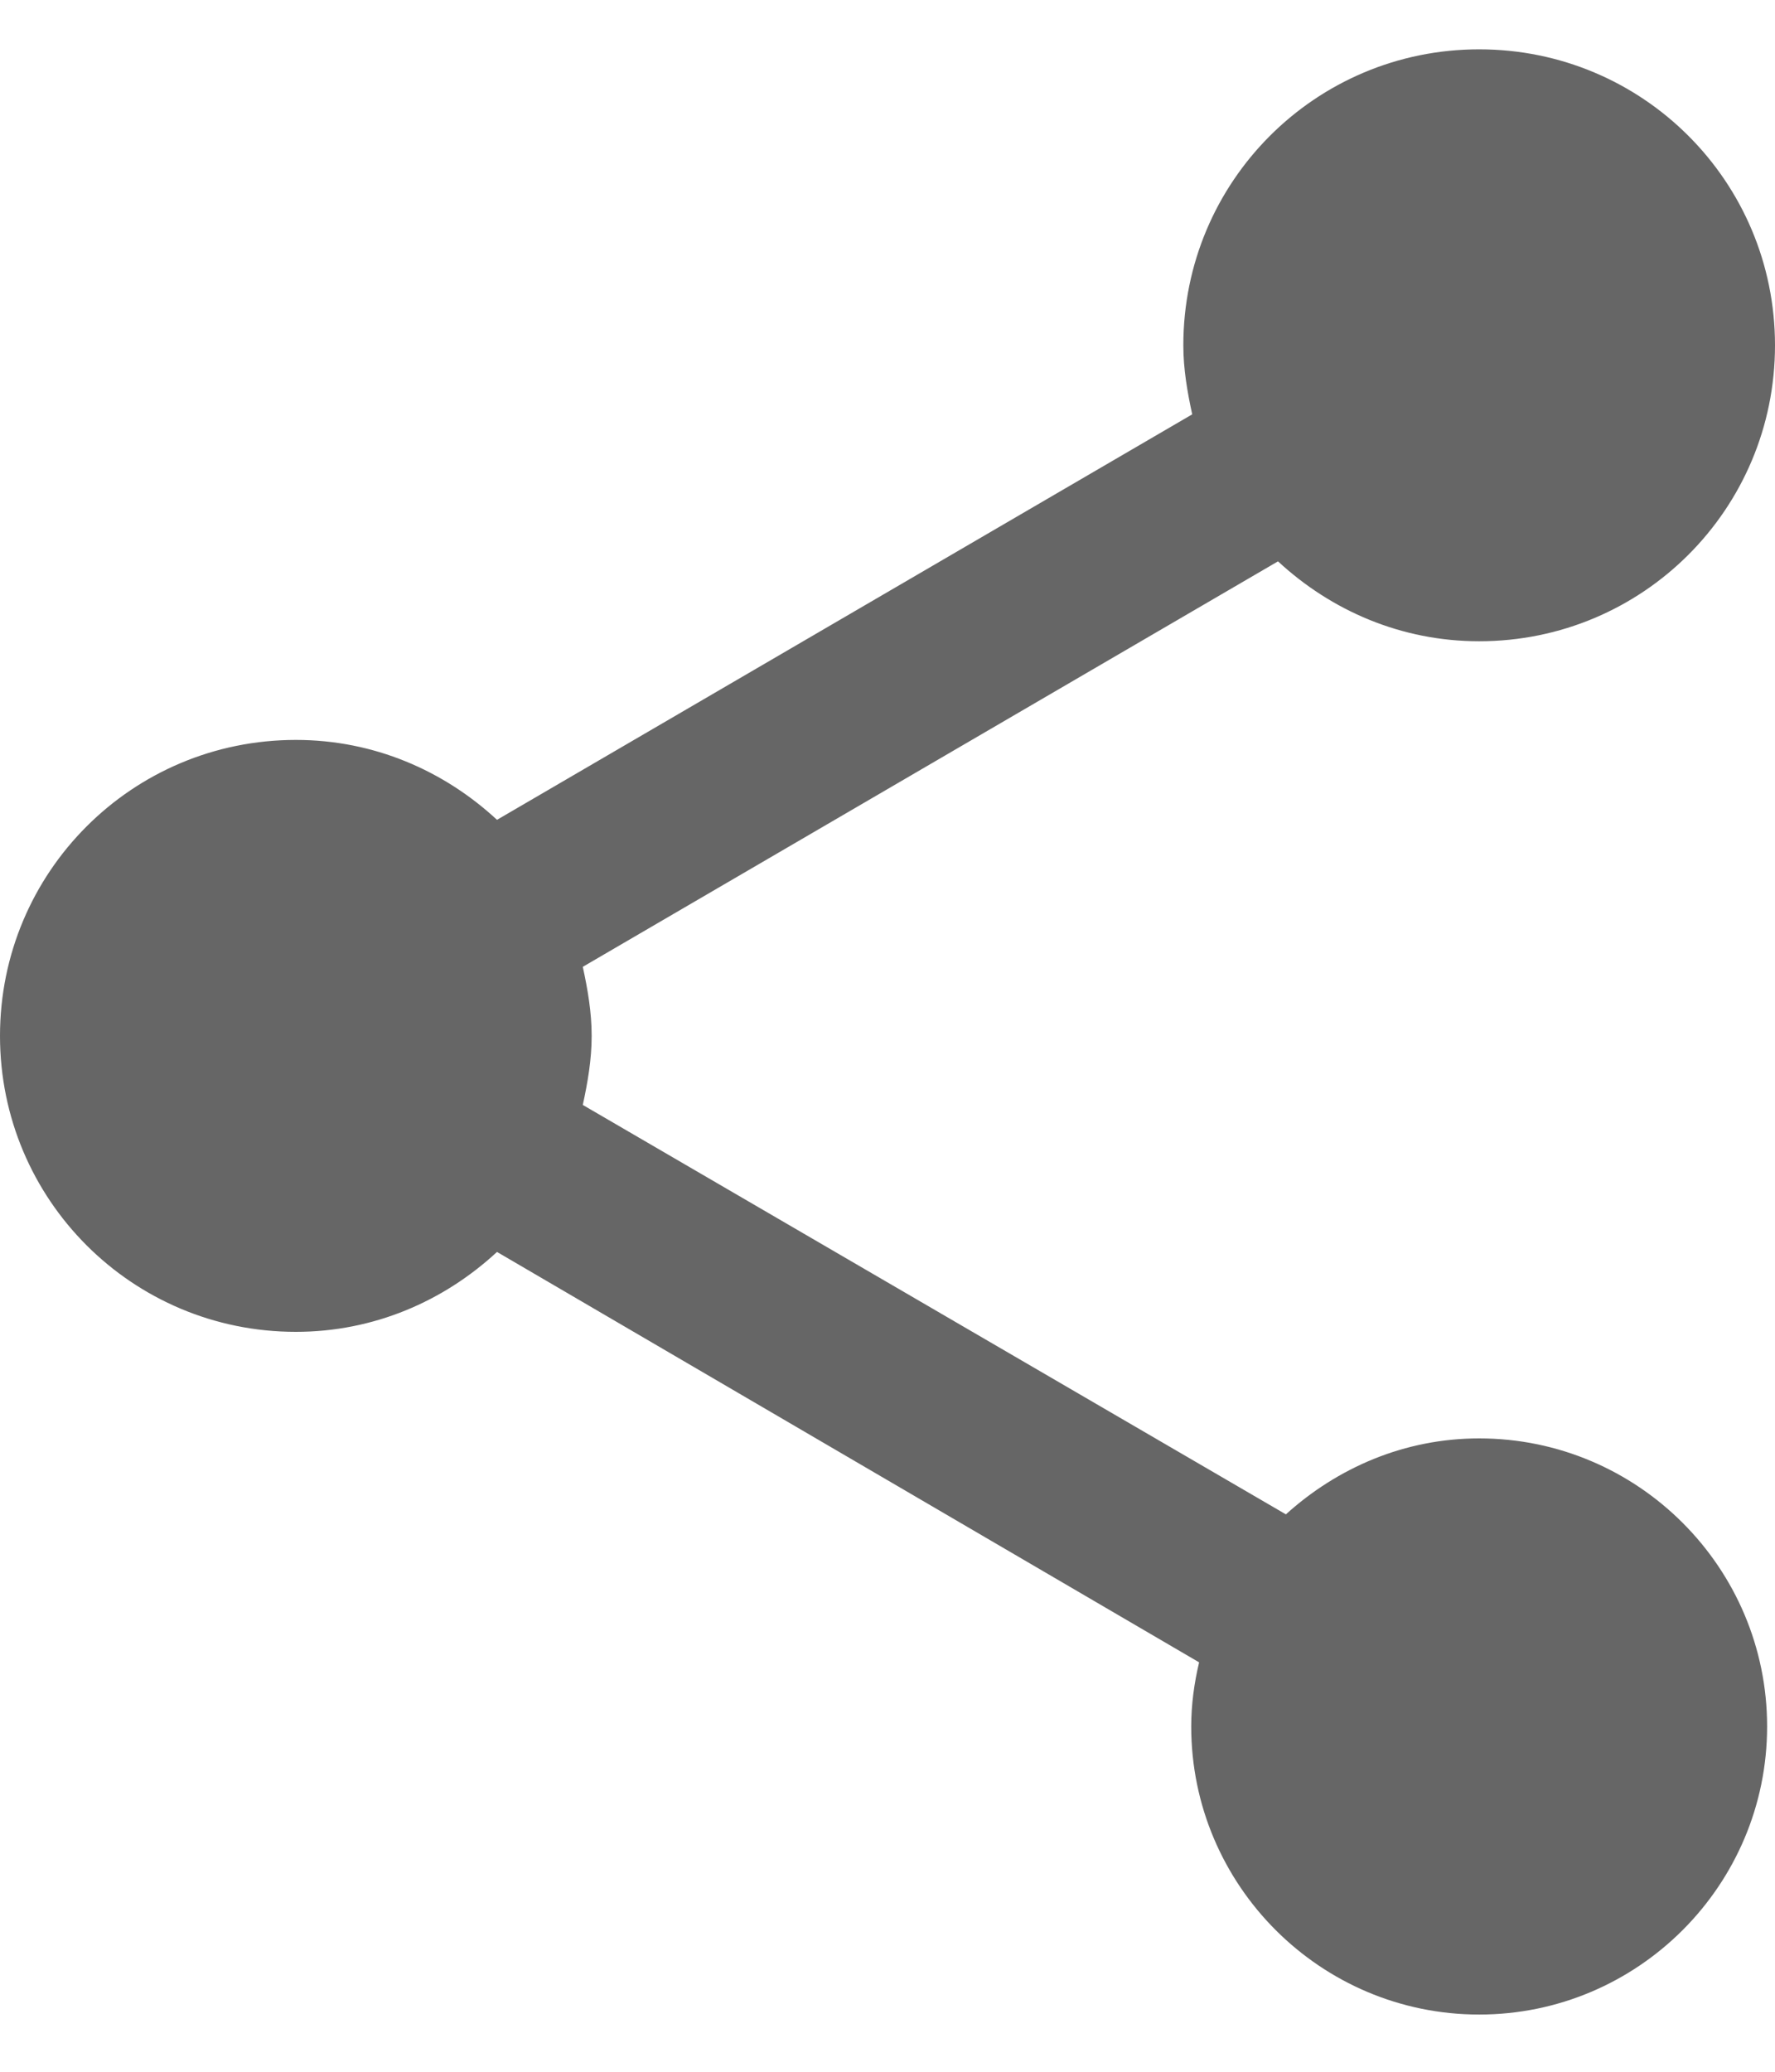 <svg width="18" height="21" viewBox="0 0 18 21" fill="none" xmlns="http://www.w3.org/2000/svg">
<path fill-rule="evenodd" clip-rule="evenodd" d="M15 14.58C14.24 14.58 13.56 14.88 13.04 15.35L5.91 11.2C5.96 10.97 6 10.74 6 10.5C6 10.26 5.96 10.03 5.91 9.8L12.96 5.69C13.5 6.19 14.21 6.5 15 6.5C16.66 6.5 18 5.16 18 3.5C18 1.84 16.66 0.5 15 0.5C13.34 0.5 12 1.84 12 3.5C12 3.74 12.04 3.97 12.09 4.2L5.04 8.31C4.5 7.81 3.79 7.5 3 7.5C1.34 7.5 0 8.84 0 10.5C0 12.16 1.34 13.5 3 13.5C3.79 13.5 4.5 13.19 5.04 12.69L12.16 16.85C12.11 17.06 12.08 17.28 12.08 17.5C12.08 19.11 13.39 20.42 15 20.42C16.61 20.42 17.92 19.11 17.92 17.5C17.92 15.89 16.61 14.58 15 14.58Z" fill="black" fill-opacity="0.6"/>
</svg>
